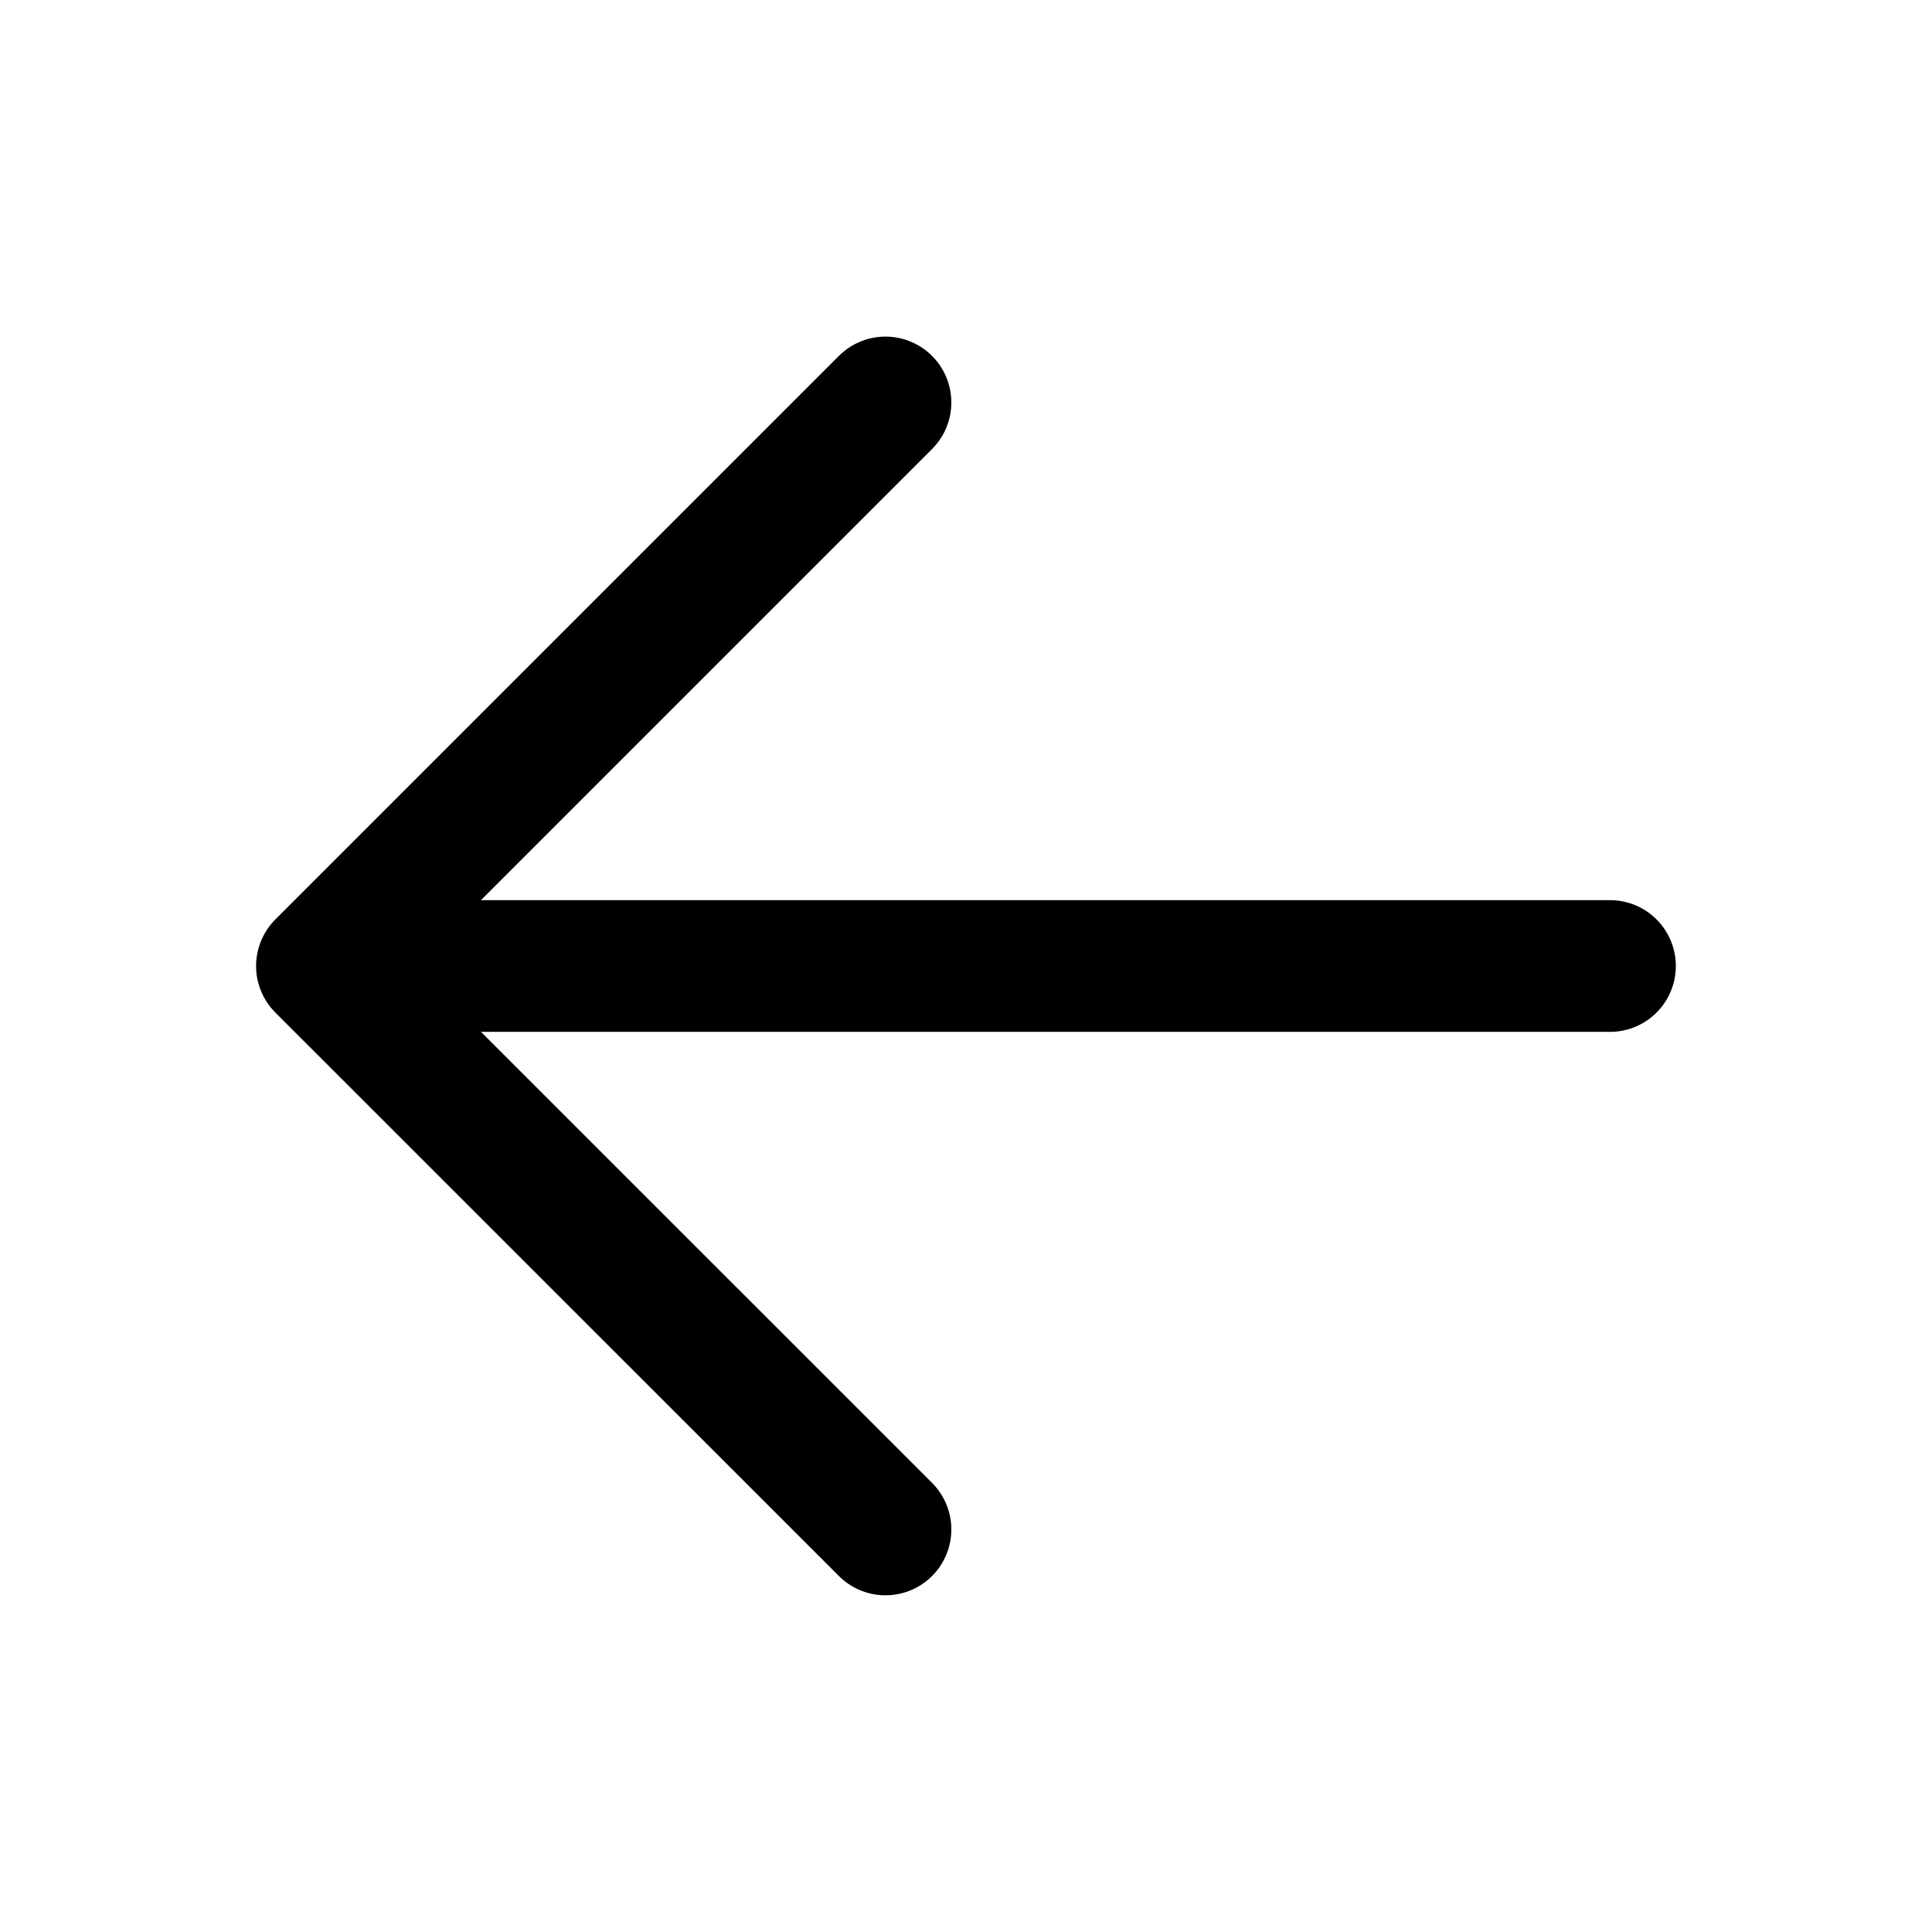 <svg width="22" height="22" viewBox="0 0 22 22" fill="none" xmlns="http://www.w3.org/2000/svg">
<g id="akar-icons:arrow-left">
<path id="Vector" d="M10.083 4.583L3.666 11L10.083 17.416M3.666 11H18.333" stroke="black" stroke-width="1.5" stroke-linecap="round" stroke-linejoin="round"/>
</g>
</svg>
